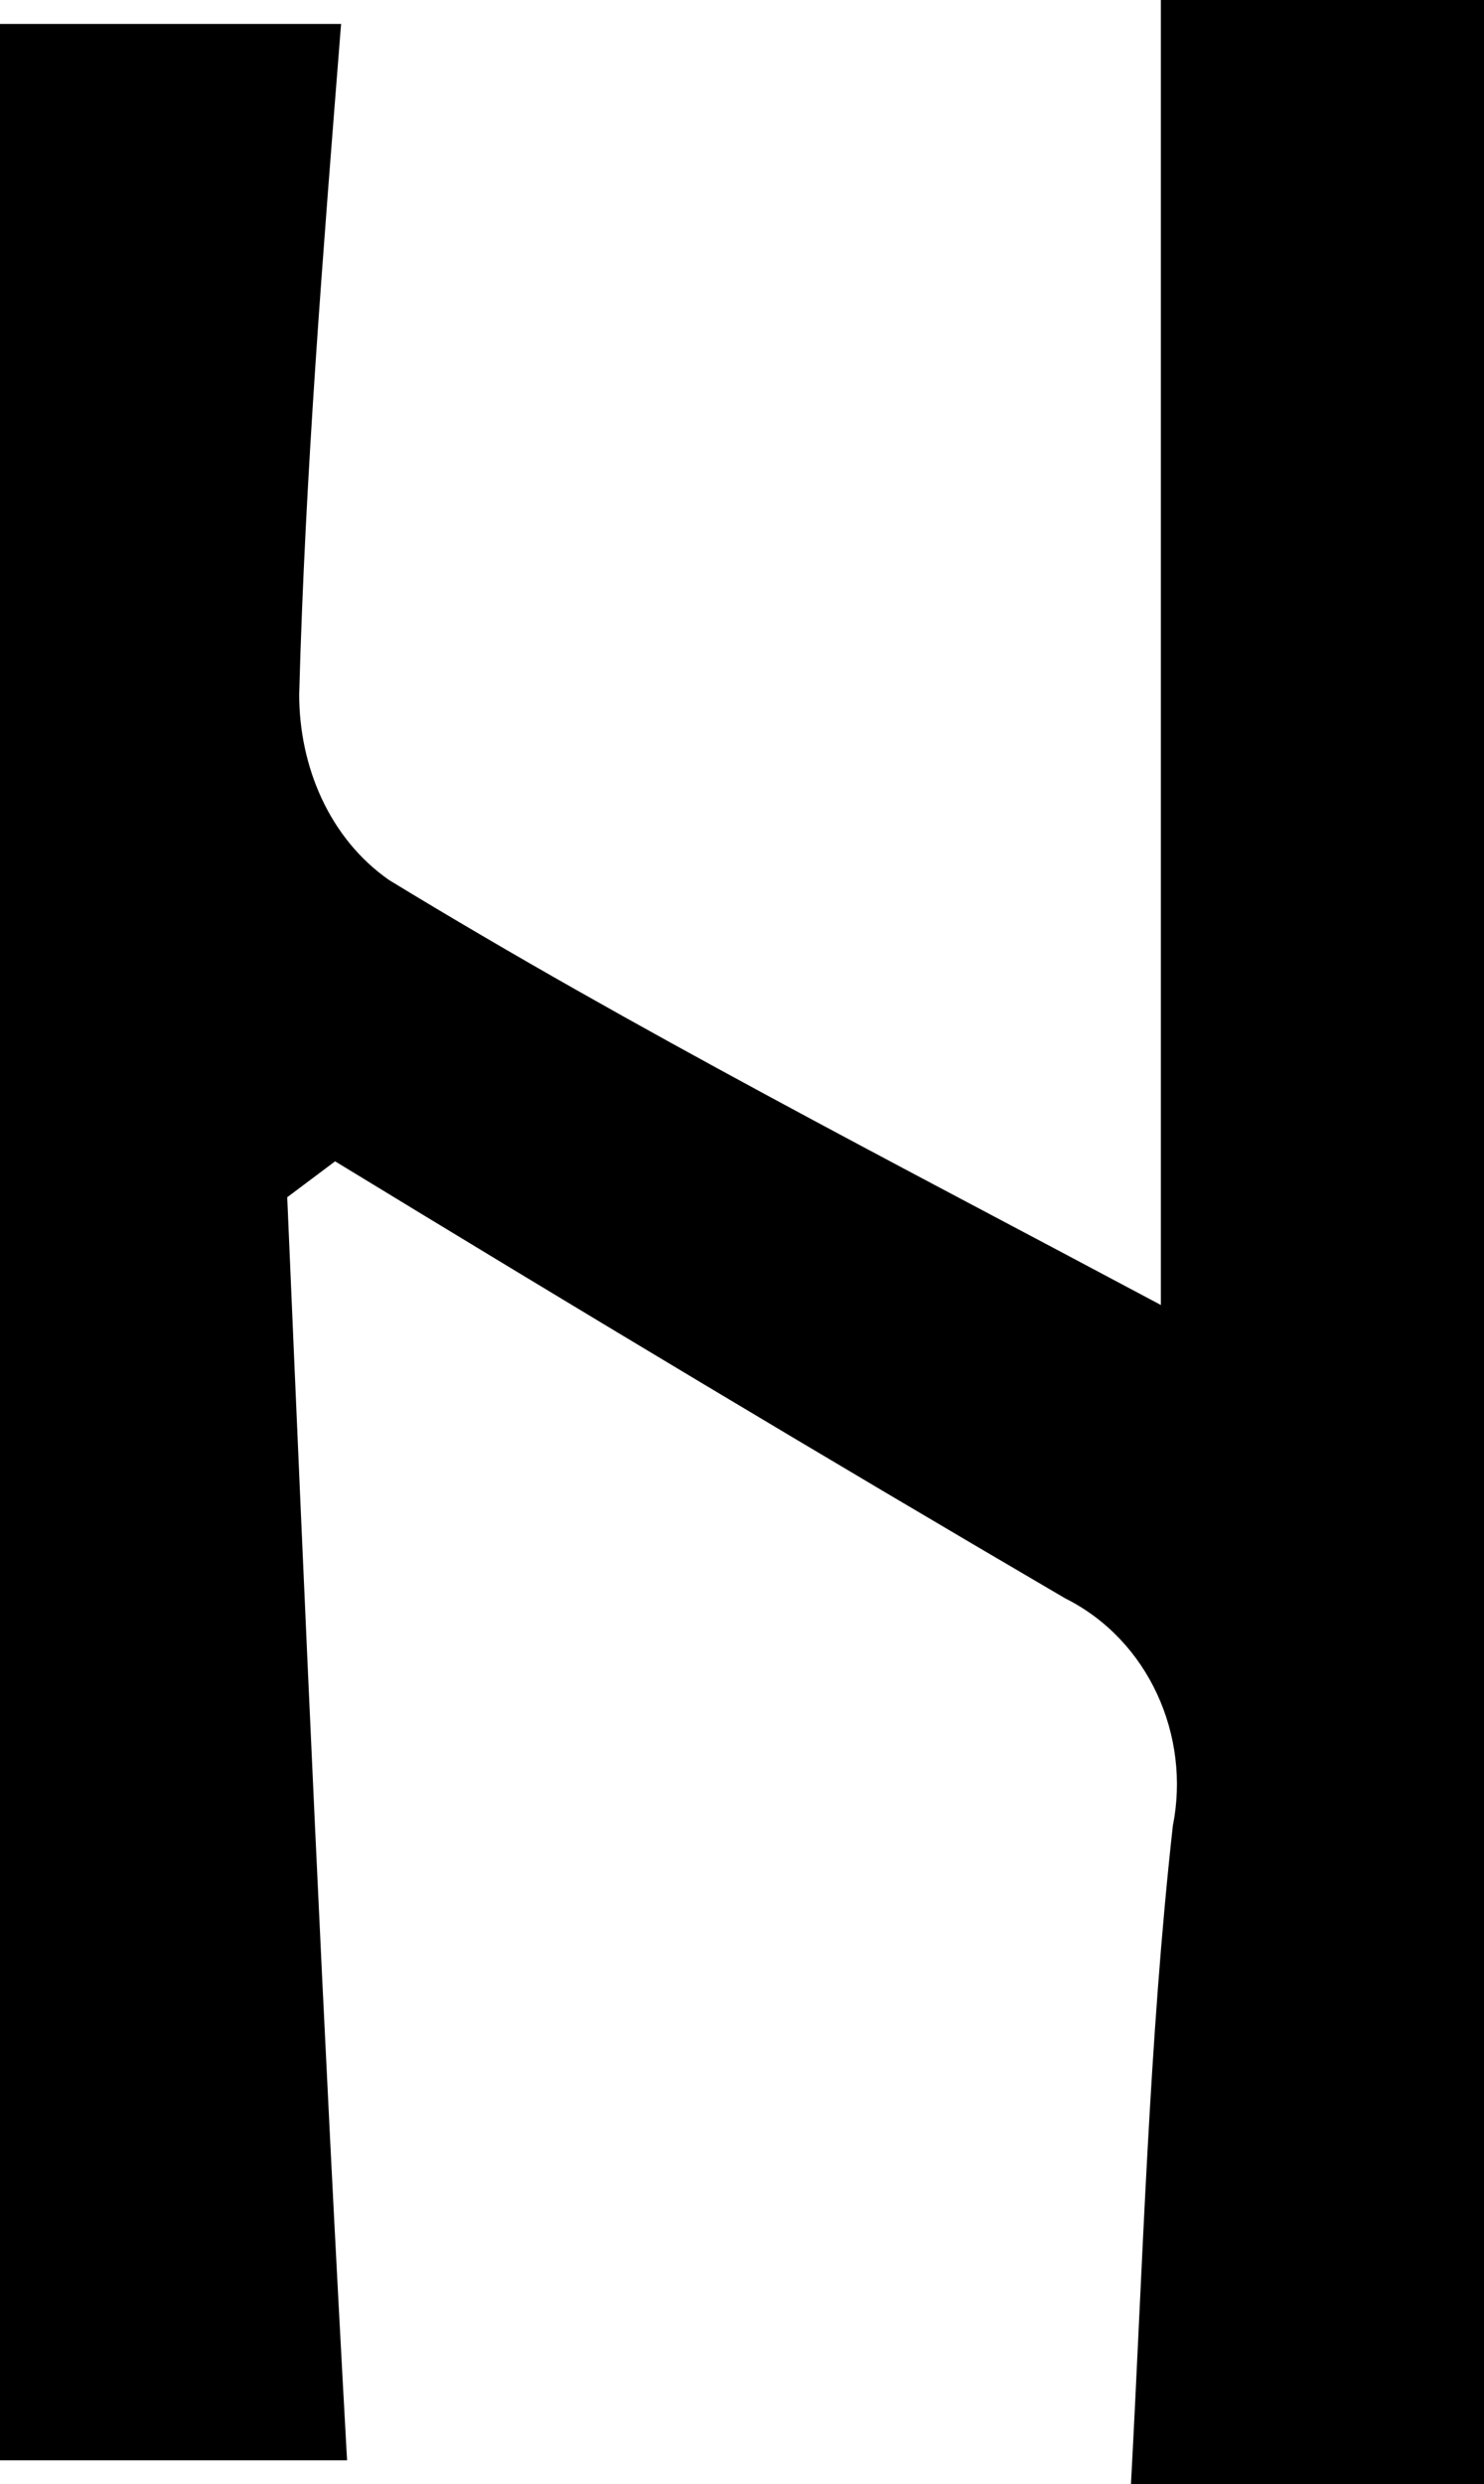 <?xml version="1.0" encoding="utf-8"?>
<!-- Generator: Adobe Illustrator 23.0.2, SVG Export Plug-In . SVG Version: 6.00 Build 0)  -->
<svg version="1.1" id="Layer_1" xmlns="http://www.w3.org/2000/svg" xmlns:xlink="http://www.w3.org/1999/xlink" x="0px" y="0px"
	 viewBox="0 0 24.8 41.5" style="enable-background:new 0 0 24.8 41.5;" xml:space="preserve">
<title>Asset 131</title>
<g>
	<g id="Layer_1-2">
		<path d="M4.8,20c0.3,7,0.6,13.9,1,21.1H0V0.4h5.7C5.4,4.2,5.1,7.9,5,11.6c0,1.2,0.5,2.4,1.5,3.1c4.1,2.5,8.4,4.7,12.9,7.1V0h5.4
			v41.5h-5.9c0.2-3.7,0.3-7.4,0.7-11c0.3-1.5-0.4-3.1-1.8-3.8c-4.1-2.4-8.1-4.8-12.2-7.3L4.8,20z"/>
	</g>
</g>
</svg>
